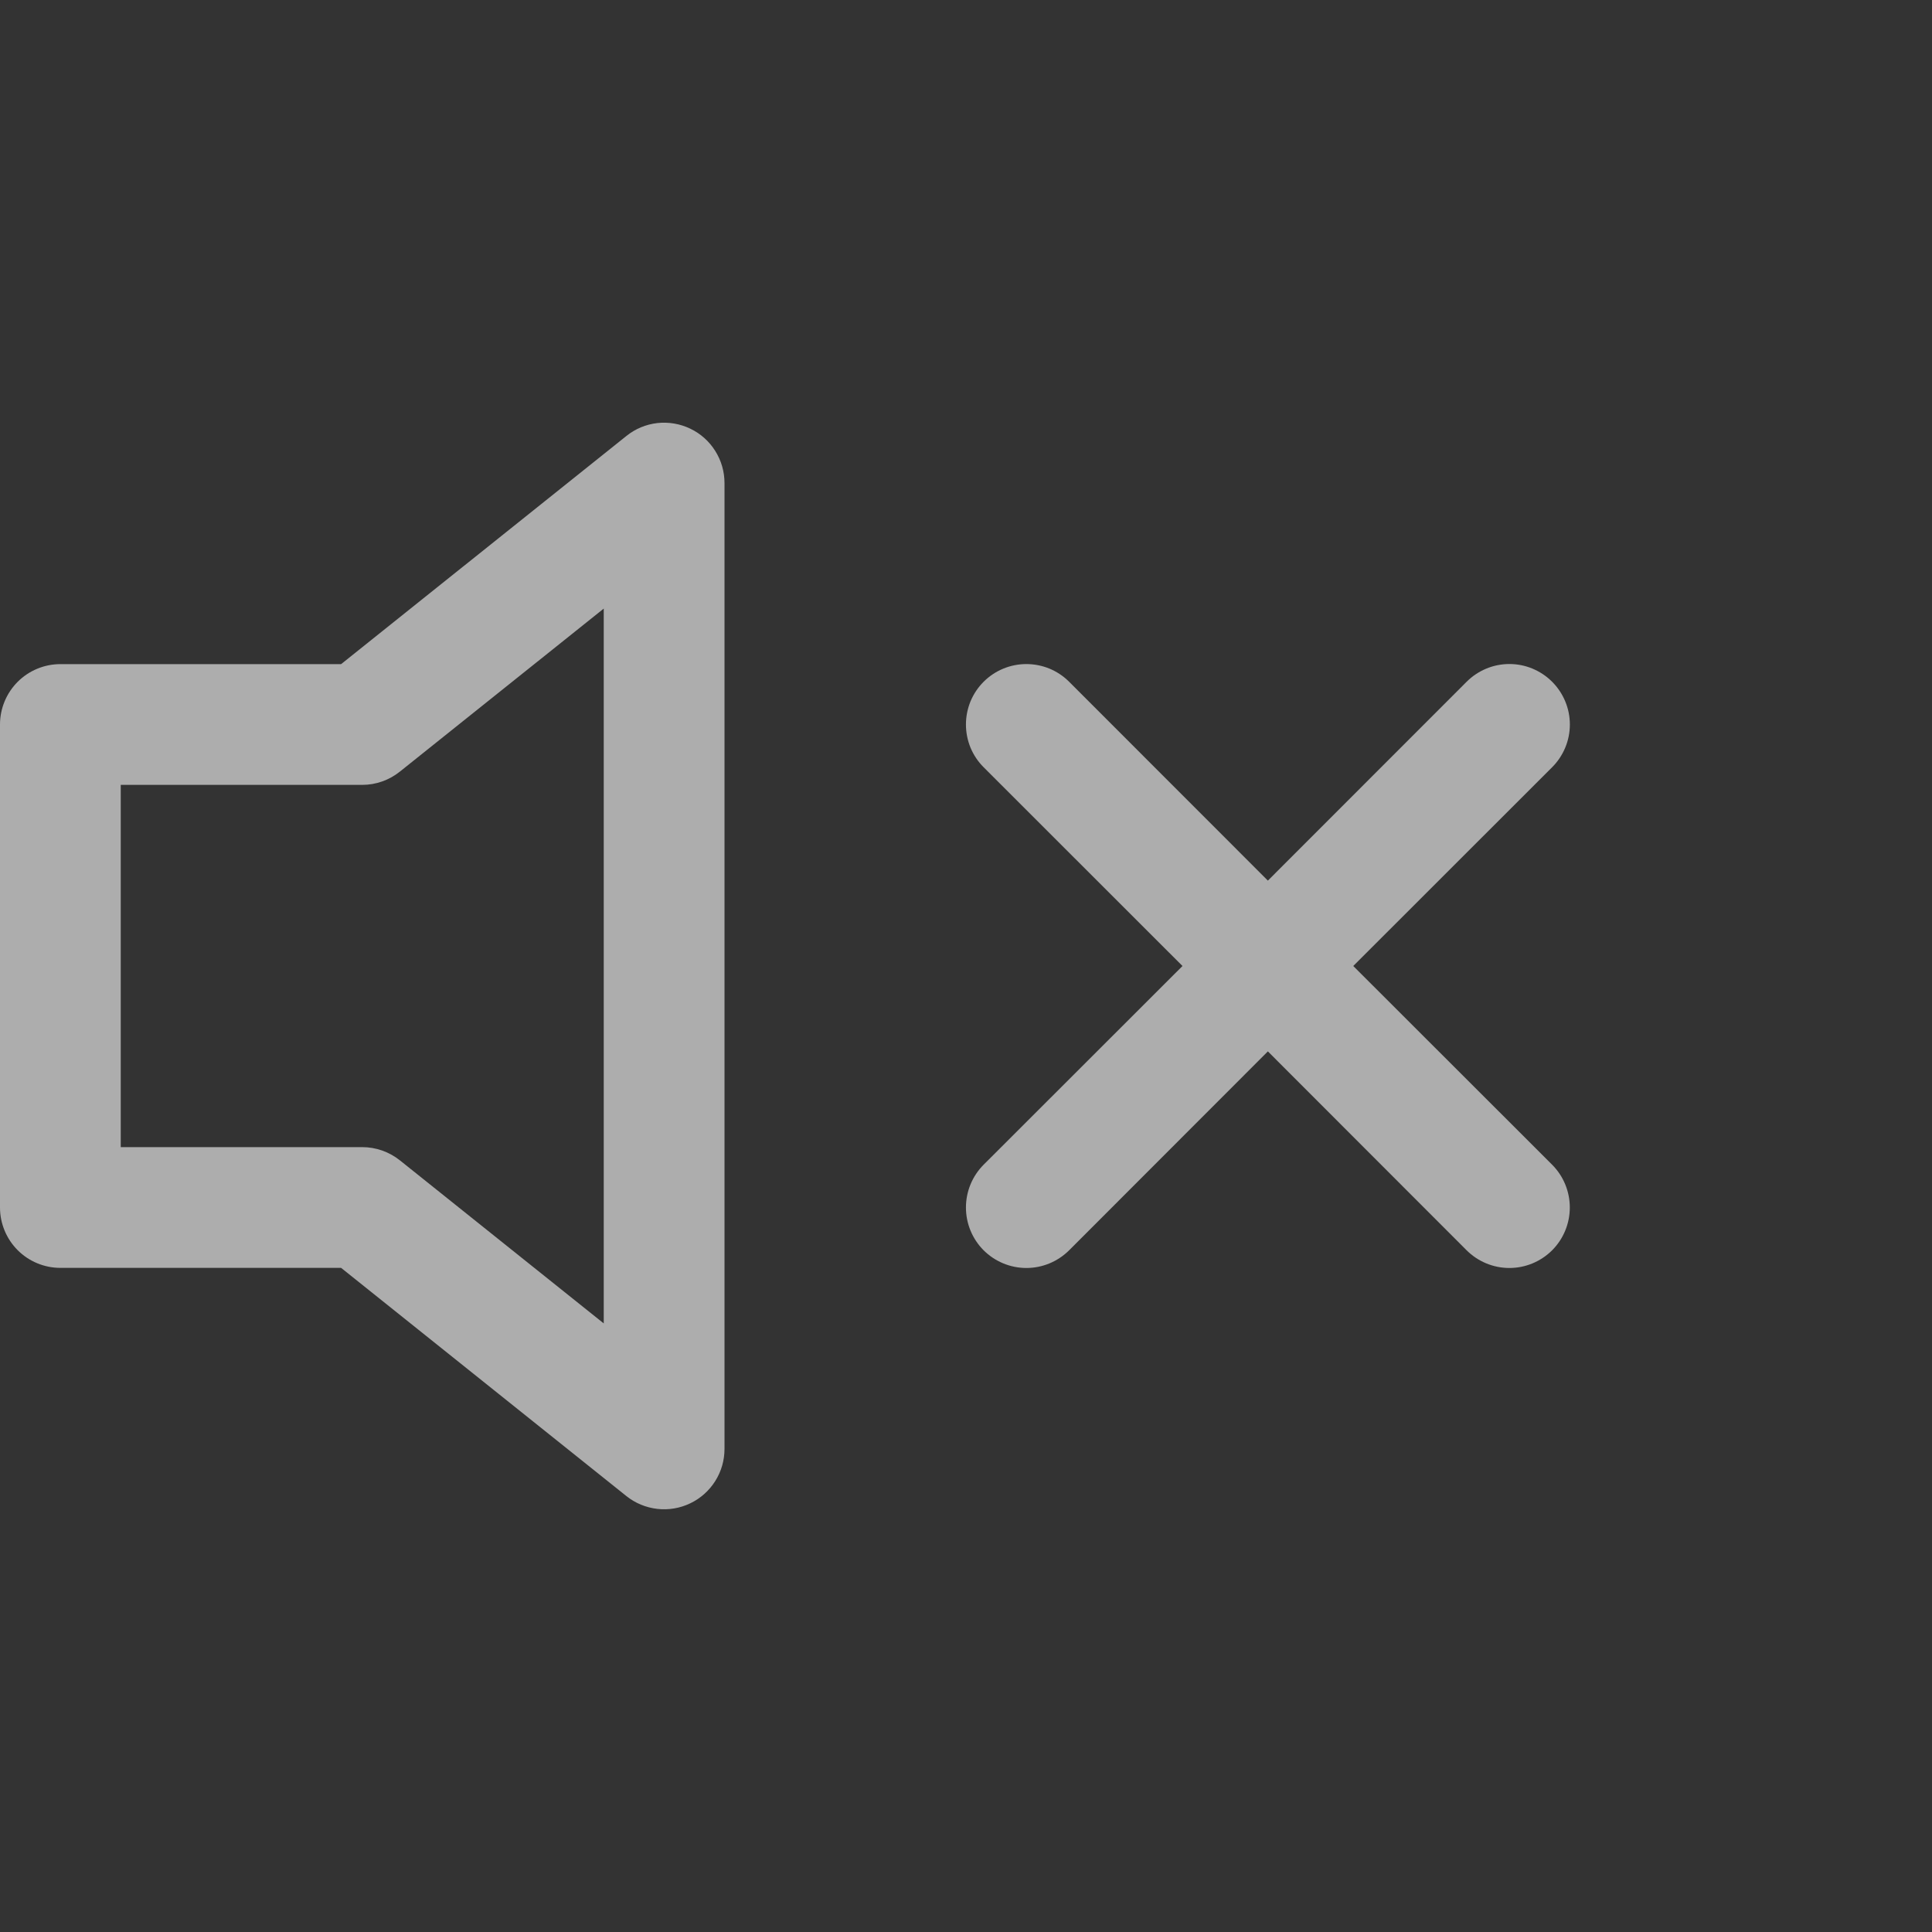 <svg width="36" height="36" viewBox="0 0 36 36" fill="none" xmlns="http://www.w3.org/2000/svg">
<rect x="0" y="0" width="36" height="36" fill="#333333" stroke="none"/>
<path d="M12.863 7.988C13.054 8.079 13.215 8.223 13.327 8.402C13.44 8.581 13.5 8.788 13.5 9V27C13.5 27.212 13.44 27.419 13.327 27.598C13.214 27.777 13.053 27.921 12.862 28.012C12.671 28.104 12.458 28.14 12.248 28.116C12.038 28.092 11.838 28.01 11.673 27.878L6.356 23.625H1.125C0.827 23.625 0.54 23.506 0.33 23.296C0.119 23.085 0 22.798 0 22.5V13.5C0 13.202 0.119 12.915 0.33 12.704C0.54 12.494 0.827 12.375 1.125 12.375H6.356L11.673 8.123C11.838 7.99 12.038 7.907 12.249 7.883C12.459 7.86 12.672 7.896 12.863 7.988ZM11.25 11.34L7.452 14.377C7.253 14.537 7.005 14.625 6.75 14.625H2.25V21.375H6.75C7.005 21.375 7.253 21.463 7.452 21.622L11.25 24.66V11.34ZM28.922 12.704C29.026 12.808 29.109 12.932 29.166 13.069C29.223 13.206 29.252 13.352 29.252 13.5C29.252 13.648 29.223 13.794 29.166 13.931C29.109 14.068 29.026 14.192 28.922 14.296L25.216 18L28.922 21.703C29.133 21.915 29.251 22.201 29.251 22.5C29.251 22.799 29.133 23.085 28.922 23.297C28.71 23.508 28.424 23.627 28.125 23.627C27.826 23.627 27.54 23.508 27.328 23.297L23.625 19.591L19.922 23.297C19.71 23.508 19.424 23.627 19.125 23.627C18.826 23.627 18.54 23.508 18.328 23.297C18.117 23.085 17.999 22.799 17.999 22.5C17.999 22.201 18.117 21.915 18.328 21.703L22.034 18L18.328 14.296C18.224 14.192 18.141 14.068 18.084 13.931C18.028 13.794 17.999 13.648 17.999 13.5C17.999 13.352 18.028 13.206 18.084 13.069C18.141 12.932 18.224 12.808 18.328 12.704C18.54 12.492 18.826 12.374 19.125 12.374C19.273 12.374 19.419 12.403 19.556 12.459C19.693 12.516 19.817 12.599 19.922 12.704L23.625 16.409L27.328 12.704C27.433 12.599 27.557 12.516 27.694 12.459C27.831 12.402 27.977 12.373 28.125 12.373C28.273 12.373 28.419 12.402 28.556 12.459C28.693 12.516 28.817 12.599 28.922 12.704Z" fill="white" fill-opacity="0.6"/>
</svg>
